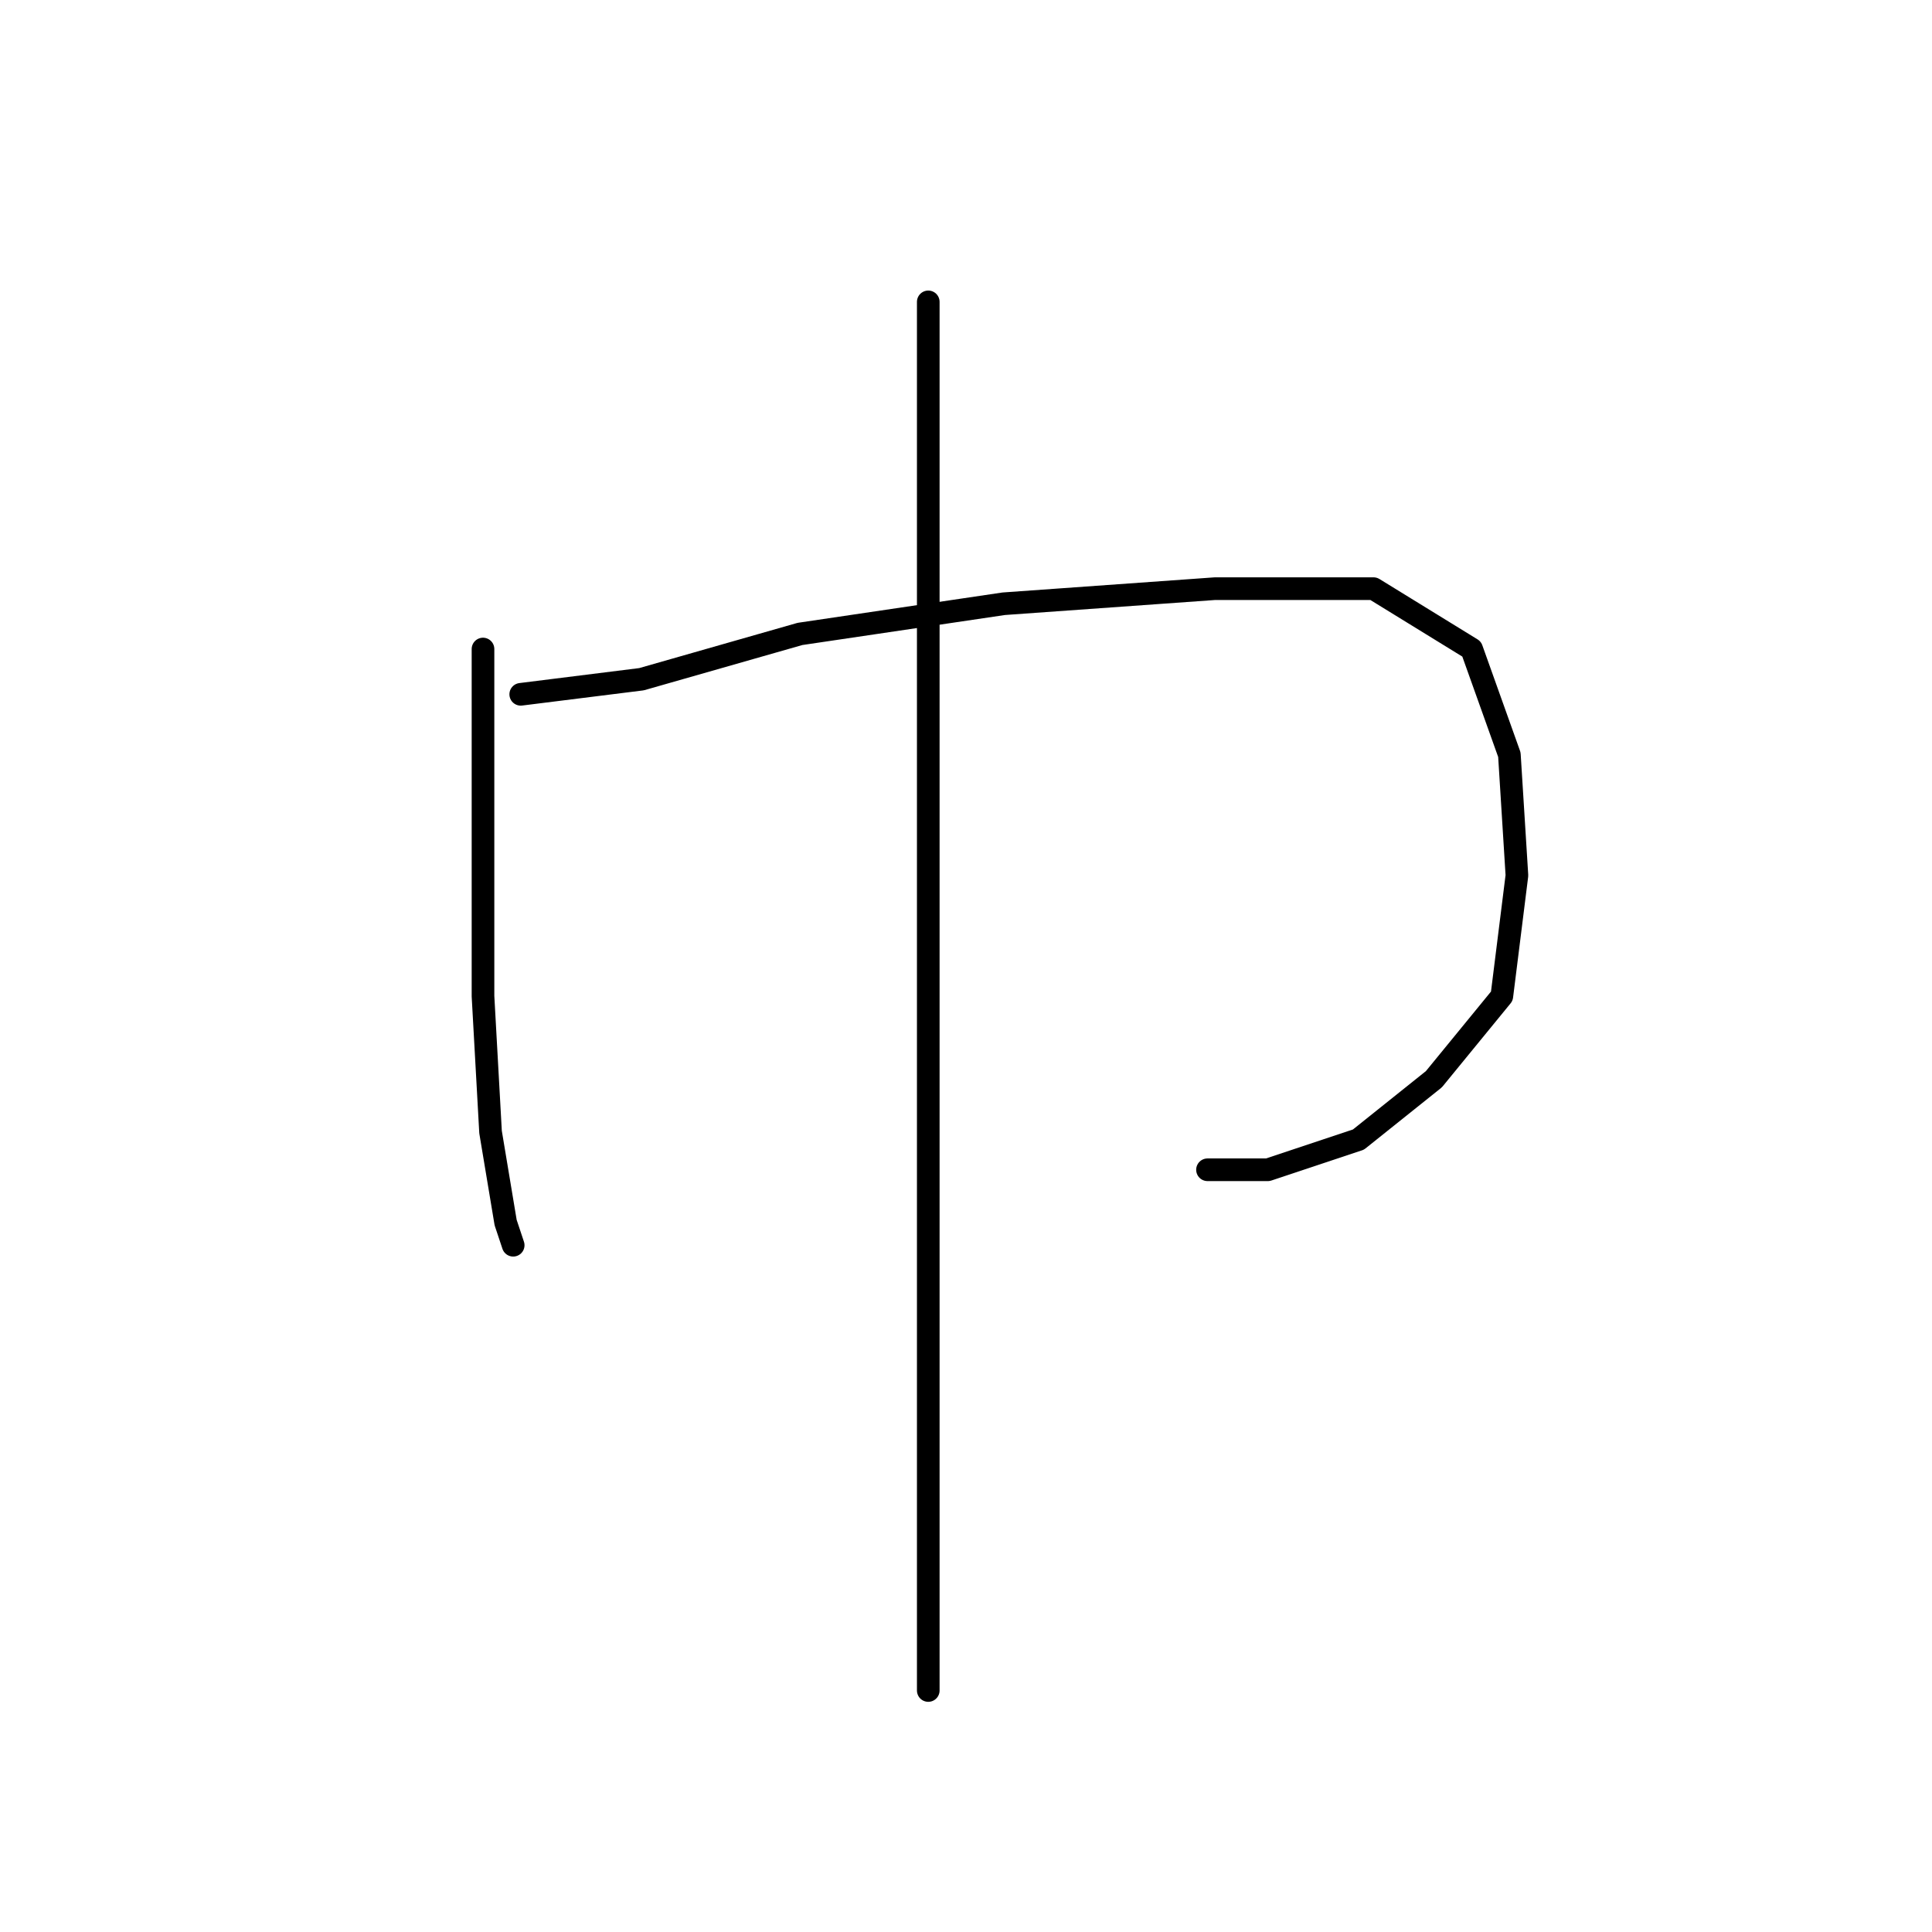 <?xml version="1.0" standalone="no"?>
    <svg width="256" height="256" xmlns="http://www.w3.org/2000/svg" version="1.1">
    <polyline stroke="black" stroke-width="3" stroke-linecap="round" fill="transparent" stroke-linejoin="round" points="64 86 64 100 64 114 64 132 65 150 67 162 68 165 68 165 " />
        <polyline stroke="black" stroke-width="3" stroke-linecap="round" fill="transparent" stroke-linejoin="round" points="69 92 77 91 85 90 106 84 133 80 161 78 182 78 195 86 200 100 201 116 199 132 190 143 180 151 168 155 160 155 160 155 " />
        <polyline stroke="black" stroke-width="3" stroke-linecap="round" fill="transparent" stroke-linejoin="round" points="123 40 123 51 123 62 123 88 123 124 123 157 123 182 123 203 123 224 123 224 " />
        </svg>